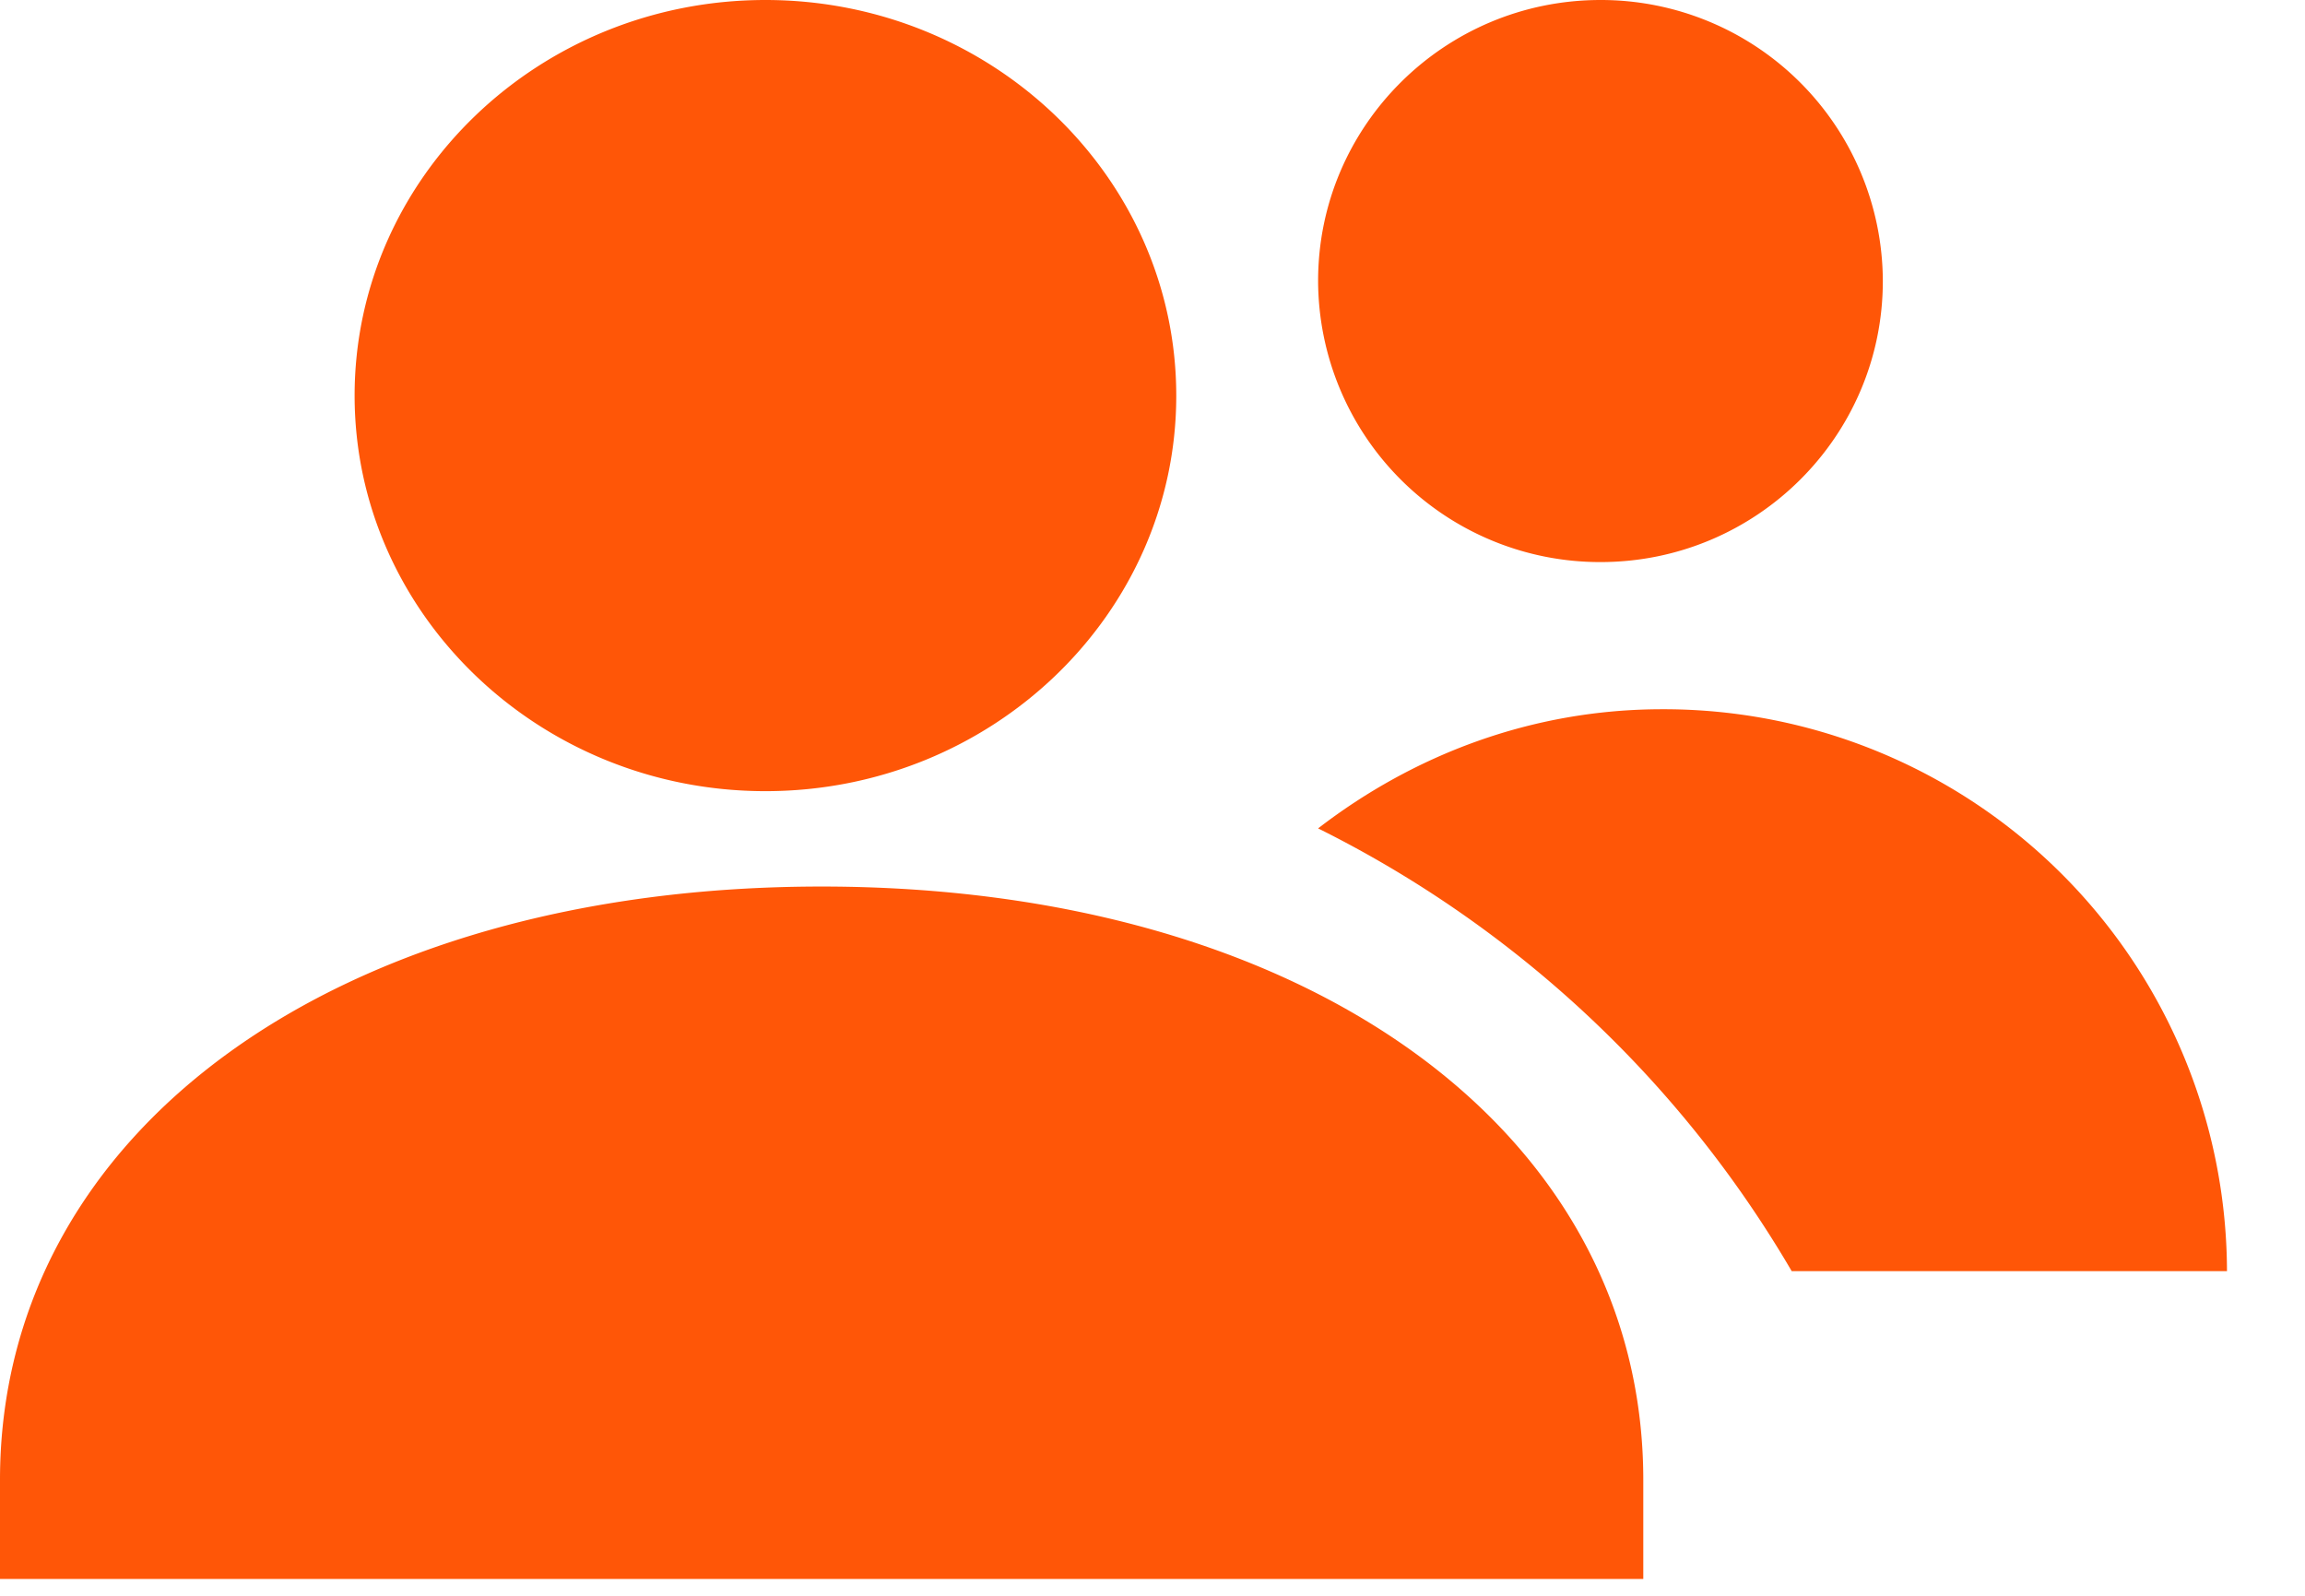 <svg xmlns="http://www.w3.org/2000/svg" width="13" height="9" viewBox="0 0 13 9">
    <g fill="#FF5607" fill-rule="evenodd">
        <path d="M4.317 4.462c1.278 0 2.317-1 2.317-2.23C6.634 1 5.594 0 4.317 0 3.039 0 2 1 2 2.231c0 1.23 1.04 2.231 2.317 2.231M4.634 5C1.906 5 0 6.376 0 8.347v.558h9.268v-.558C9.268 6.377 7.362 5 4.634 5M9.375 4c-.735 0-1.402.257-1.941.672a6.39 6.39 0 0 1 2.671 2.497h2.455A3.177 3.177 0 0 0 9.375 4M7.434 1.584A1.59 1.59 0 0 0 9.027 3.17c.879 0 1.592-.71 1.592-1.585A1.59 1.59 0 0 0 9.027 0c-.88 0-1.593.71-1.593 1.584"/>
    </g>
</svg>
